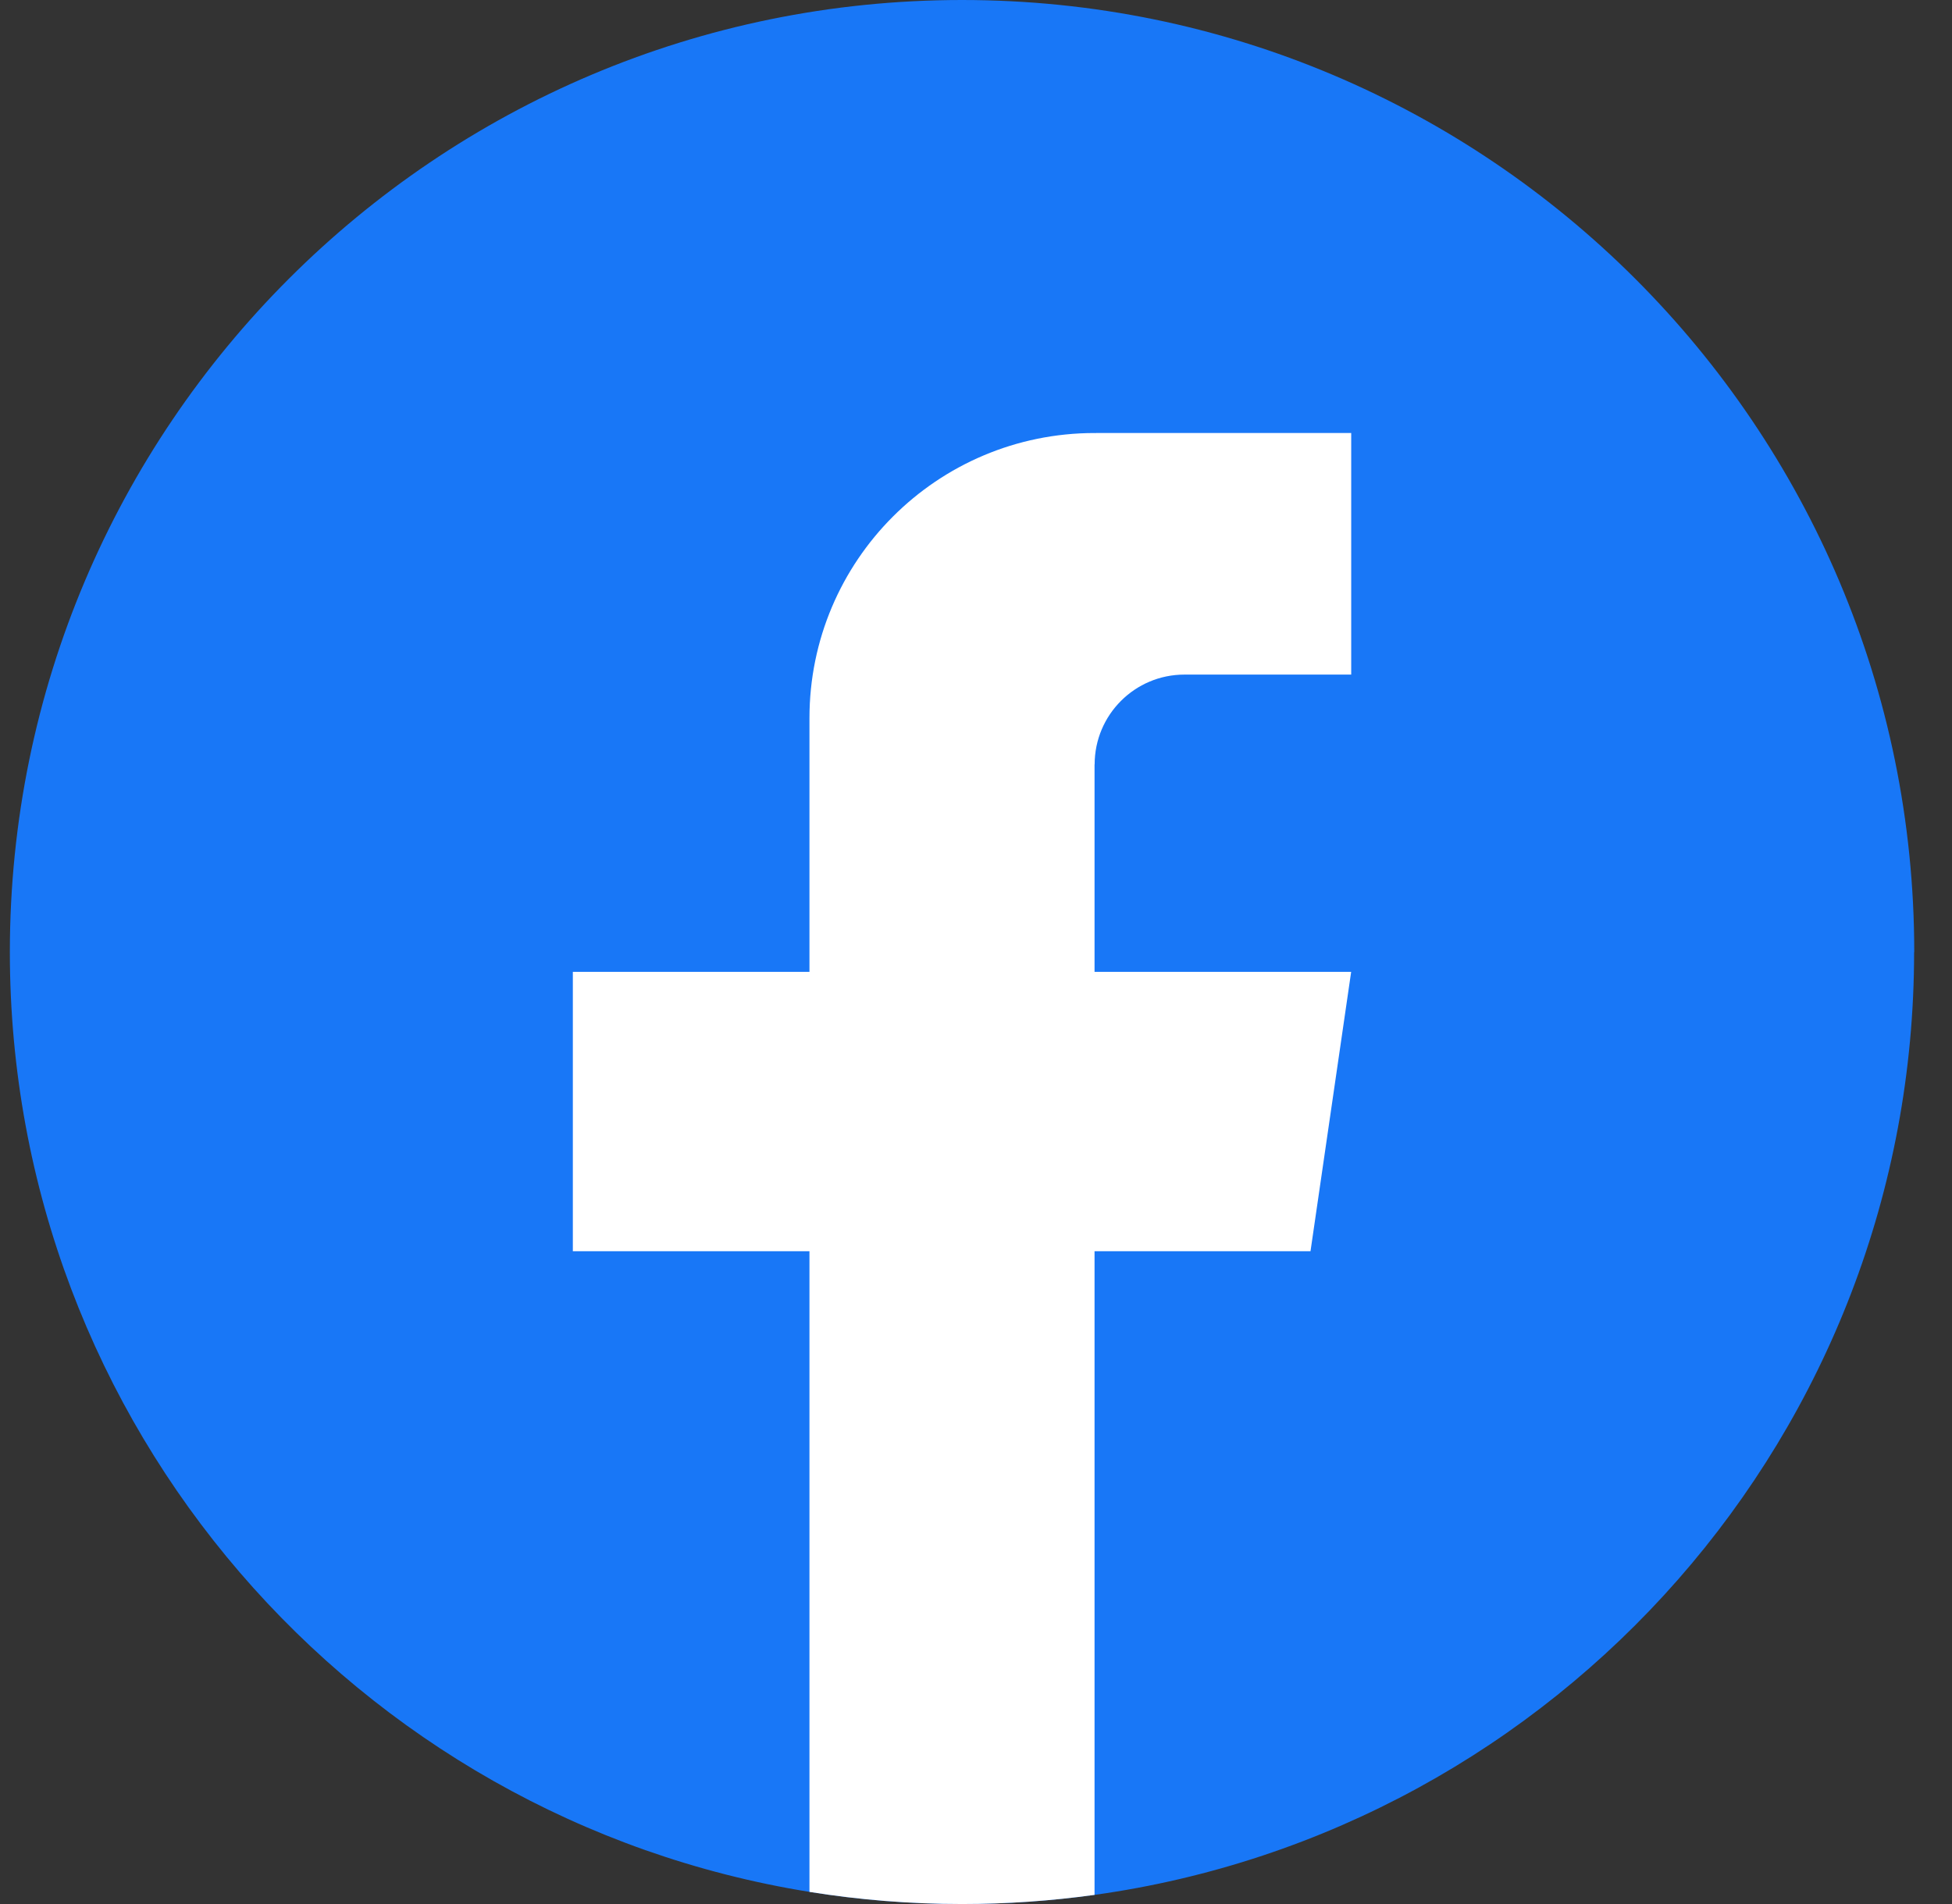 <svg width="41" height="40" viewBox="0 0 41 40" fill="none" xmlns="http://www.w3.org/2000/svg">
<rect x="0" y="0" width="41" height="40" fill="#333333" stroke="none"/>
<path d="M40.204 20.001C40.204 30.102 32.717 38.453 22.99 39.808C22.081 39.934 21.15 40 20.206 40C19.116 40 18.045 39.913 17.002 39.745C7.48 38.212 0.207 29.955 0.207 20.001C0.207 8.955 9.162 0 20.207 0C31.253 0 40.207 8.955 40.207 20.001H40.204Z" fill="#1877F7"/>
<path d="M22.99 16.06V20.417H28.38L27.526 26.286H22.99V39.808C22.081 39.934 21.15 40 20.206 40C19.116 40 18.045 39.913 17.002 39.745V26.286H12.032V20.417H17.002V15.086C17.002 11.779 19.683 9.097 22.992 9.097V9.099C23.002 9.099 23.01 9.097 23.02 9.097H28.381V14.172H24.878C23.837 14.172 22.992 15.017 22.992 16.059L22.99 16.06Z" fill="white"/>
</svg>
